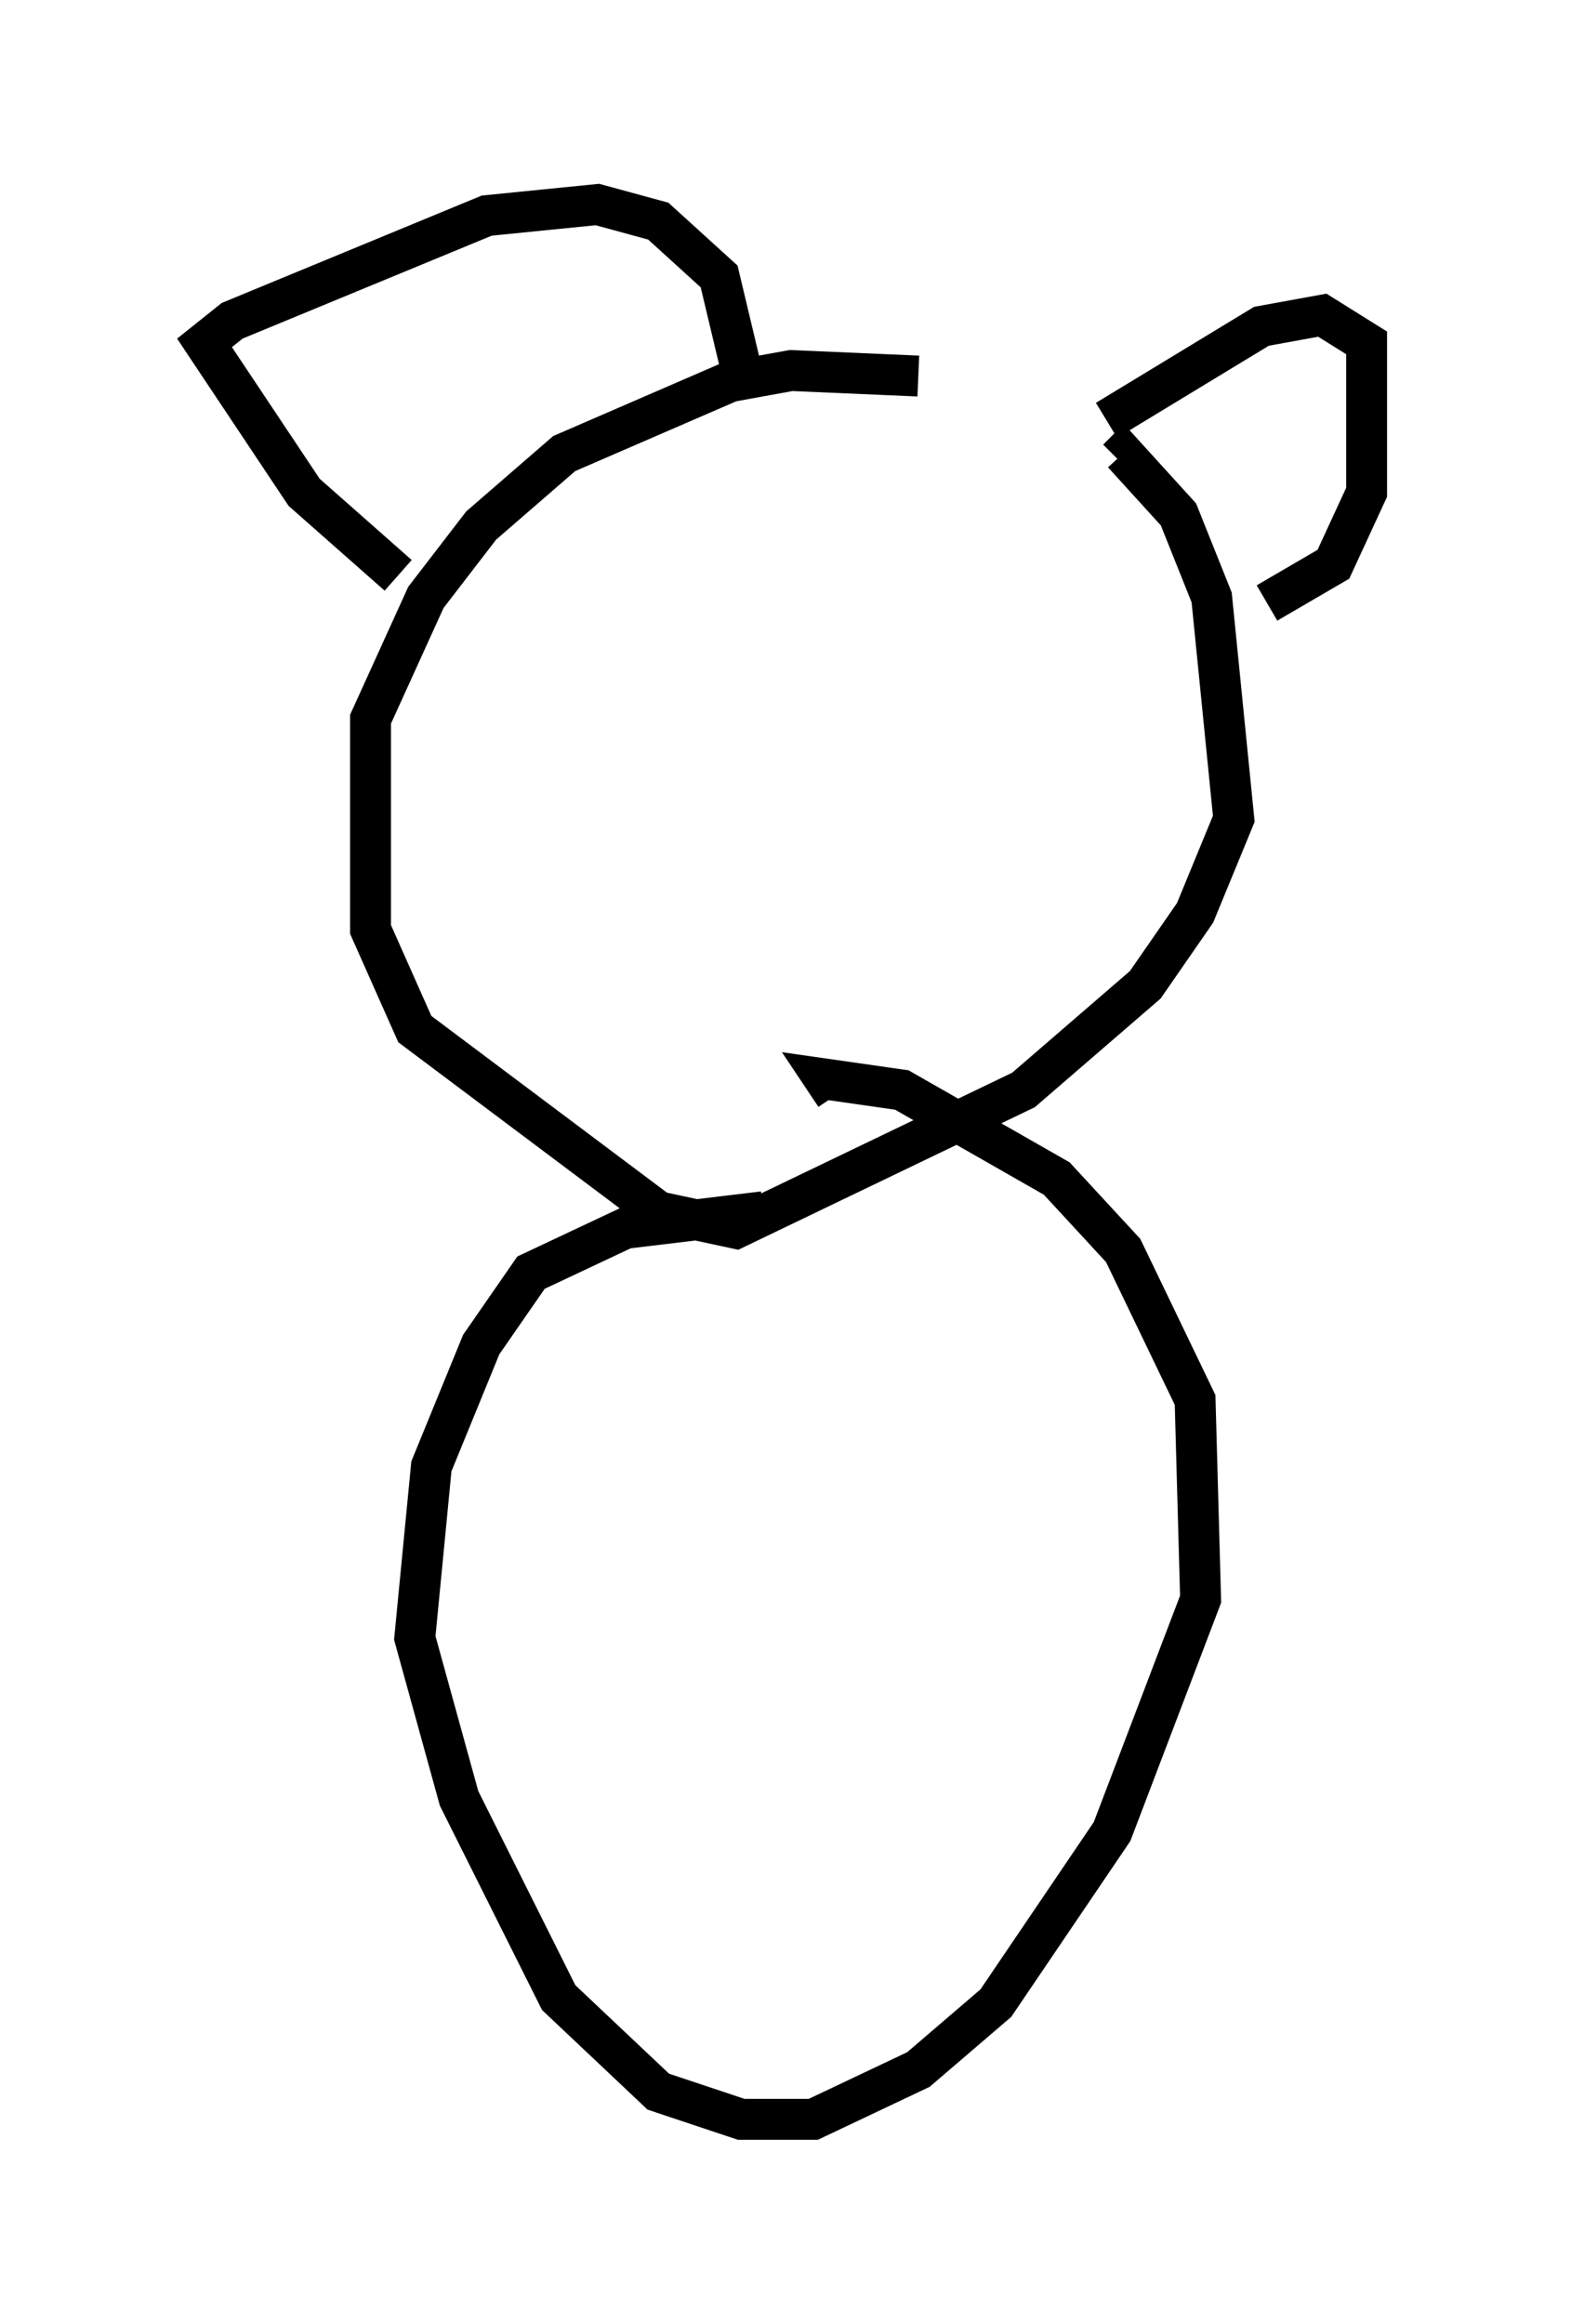 <?xml version="1.0" encoding="utf-8" ?>
<svg baseProfile="full" height="56.82" version="1.1" width="38.416" xmlns="http://www.w3.org/2000/svg" xmlns:ev="http://www.w3.org/2001/xml-events" xmlns:xlink="http://www.w3.org/1999/xlink"><defs /><rect fill="white" height="56.82" width="38.416" x="0" y="0" /><path d="M25.433, 10.548 m-2.977, -1.353 l-3.112, -0.135 -1.488, 0.271 l-4.059, 1.759 -2.03, 1.759 l-1.353, 1.759 -1.353, 2.977 l0.0, 5.142 1.083, 2.436 l5.954, 4.465 1.894, 0.406 l7.036, -3.383 2.977, -2.571 l1.218, -1.759 0.947, -2.3 l-0.541, -5.413 -0.812, -2.03 l-1.353, -1.488 -0.135, 0.135 m-0.271, -0.947 l3.789, -2.3 1.488, -0.271 l1.083, 0.677 0.0, 3.654 l-0.812, 1.759 -1.624, 0.947 m-12.72, -5.142 l-0.677, -2.842 -1.488, -1.353 l-1.488, -0.406 -2.706, 0.271 l-6.225, 2.571 -0.677, 0.541 l2.436, 3.654 2.3, 2.03 m8.931, 15.561 l-3.383, 0.406 -2.3, 1.083 l-1.218, 1.759 -1.218, 2.977 l-0.406, 4.195 1.083, 3.924 l2.436, 4.871 2.436, 2.3 l2.03, 0.677 1.759, 0.0 l2.571, -1.218 1.894, -1.624 l2.842, -4.195 2.165, -5.683 l-0.135, -4.871 -1.759, -3.654 l-1.624, -1.759 -3.789, -2.165 l-1.894, -0.271 0.271, 0.406 " fill="none" stroke="black" stroke-width="1" /></svg>